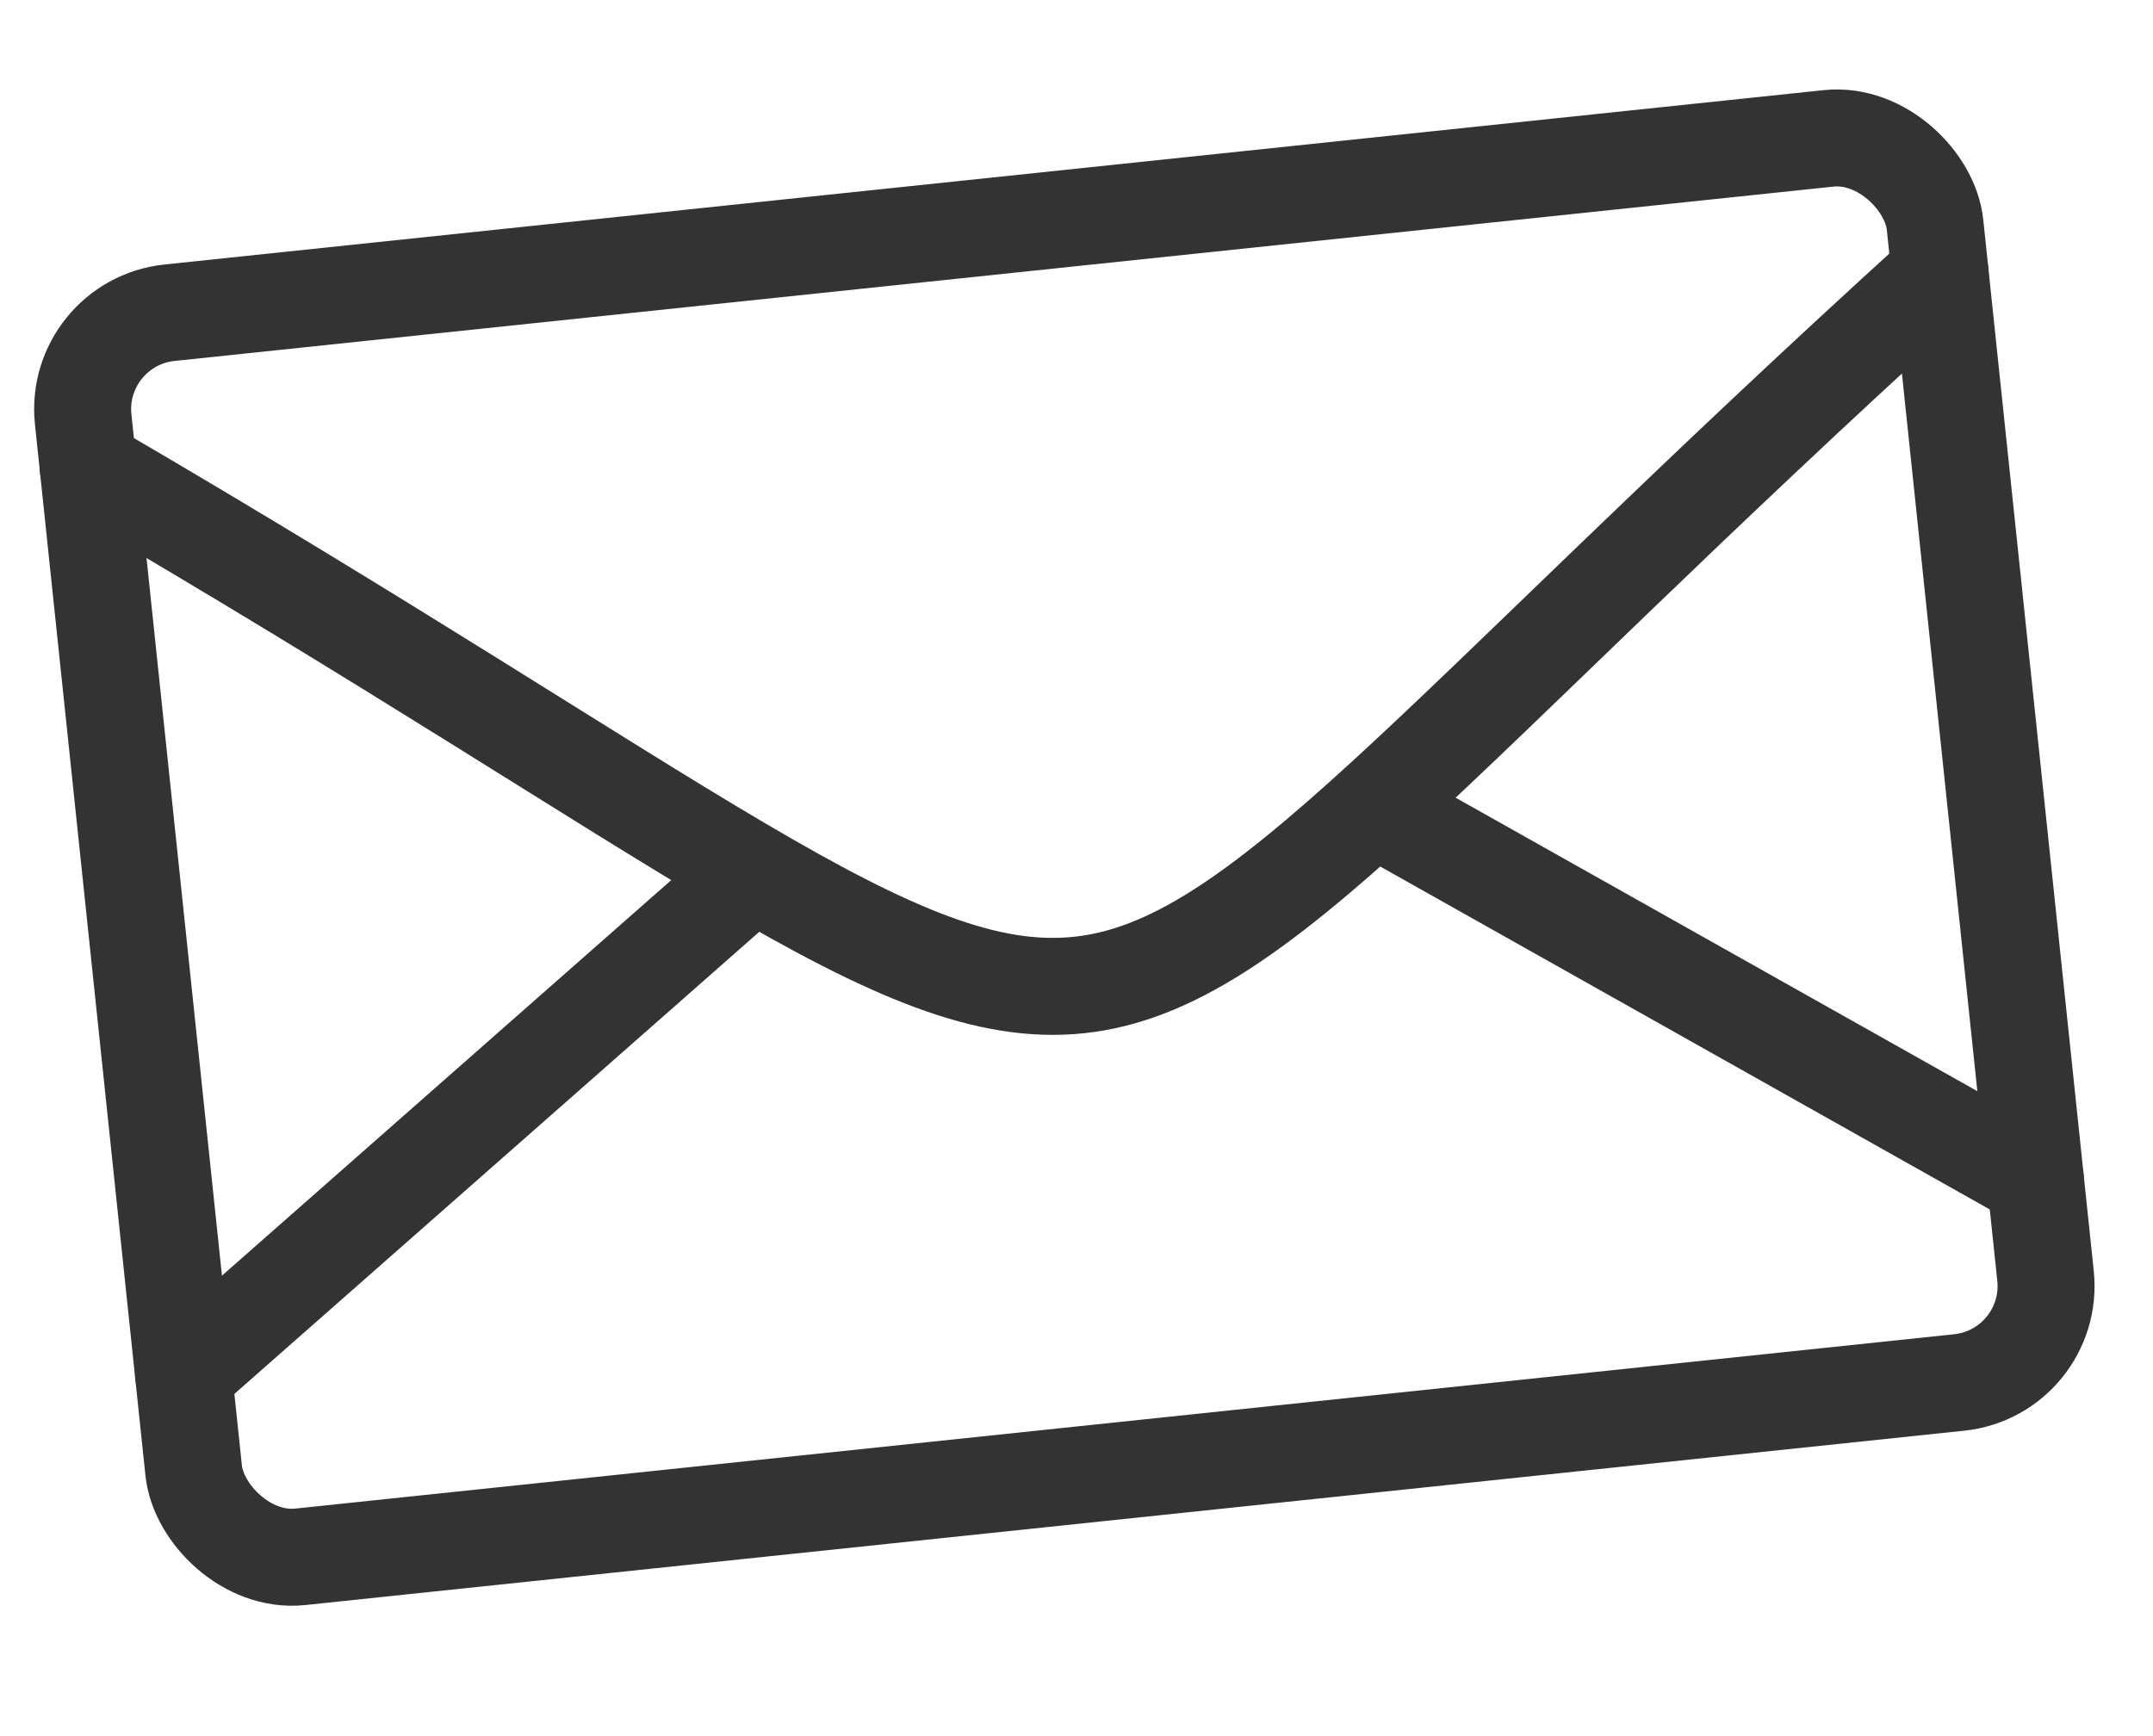 <svg version="1.0" xmlns="http://www.w3.org/2000/svg" width="222px" height="179px" viewBox="0 0 222 179" stroke="#333333"  fill="none" stroke-width="10" stroke-linecap="round">
  <g transform="translate(-10,10) rotate(-6)">
    <rect x="15" y="25" rx="10" ry="10" width="192" height="129"/>
    <path d="M15 40 C131 125, 91 125, 207 40"/>
    <line x1="15" y1="134" x2="77" y2="90"/>
    <line x1="207" y1="134" x2="145" y2="90"/>
  </g>
</svg>
